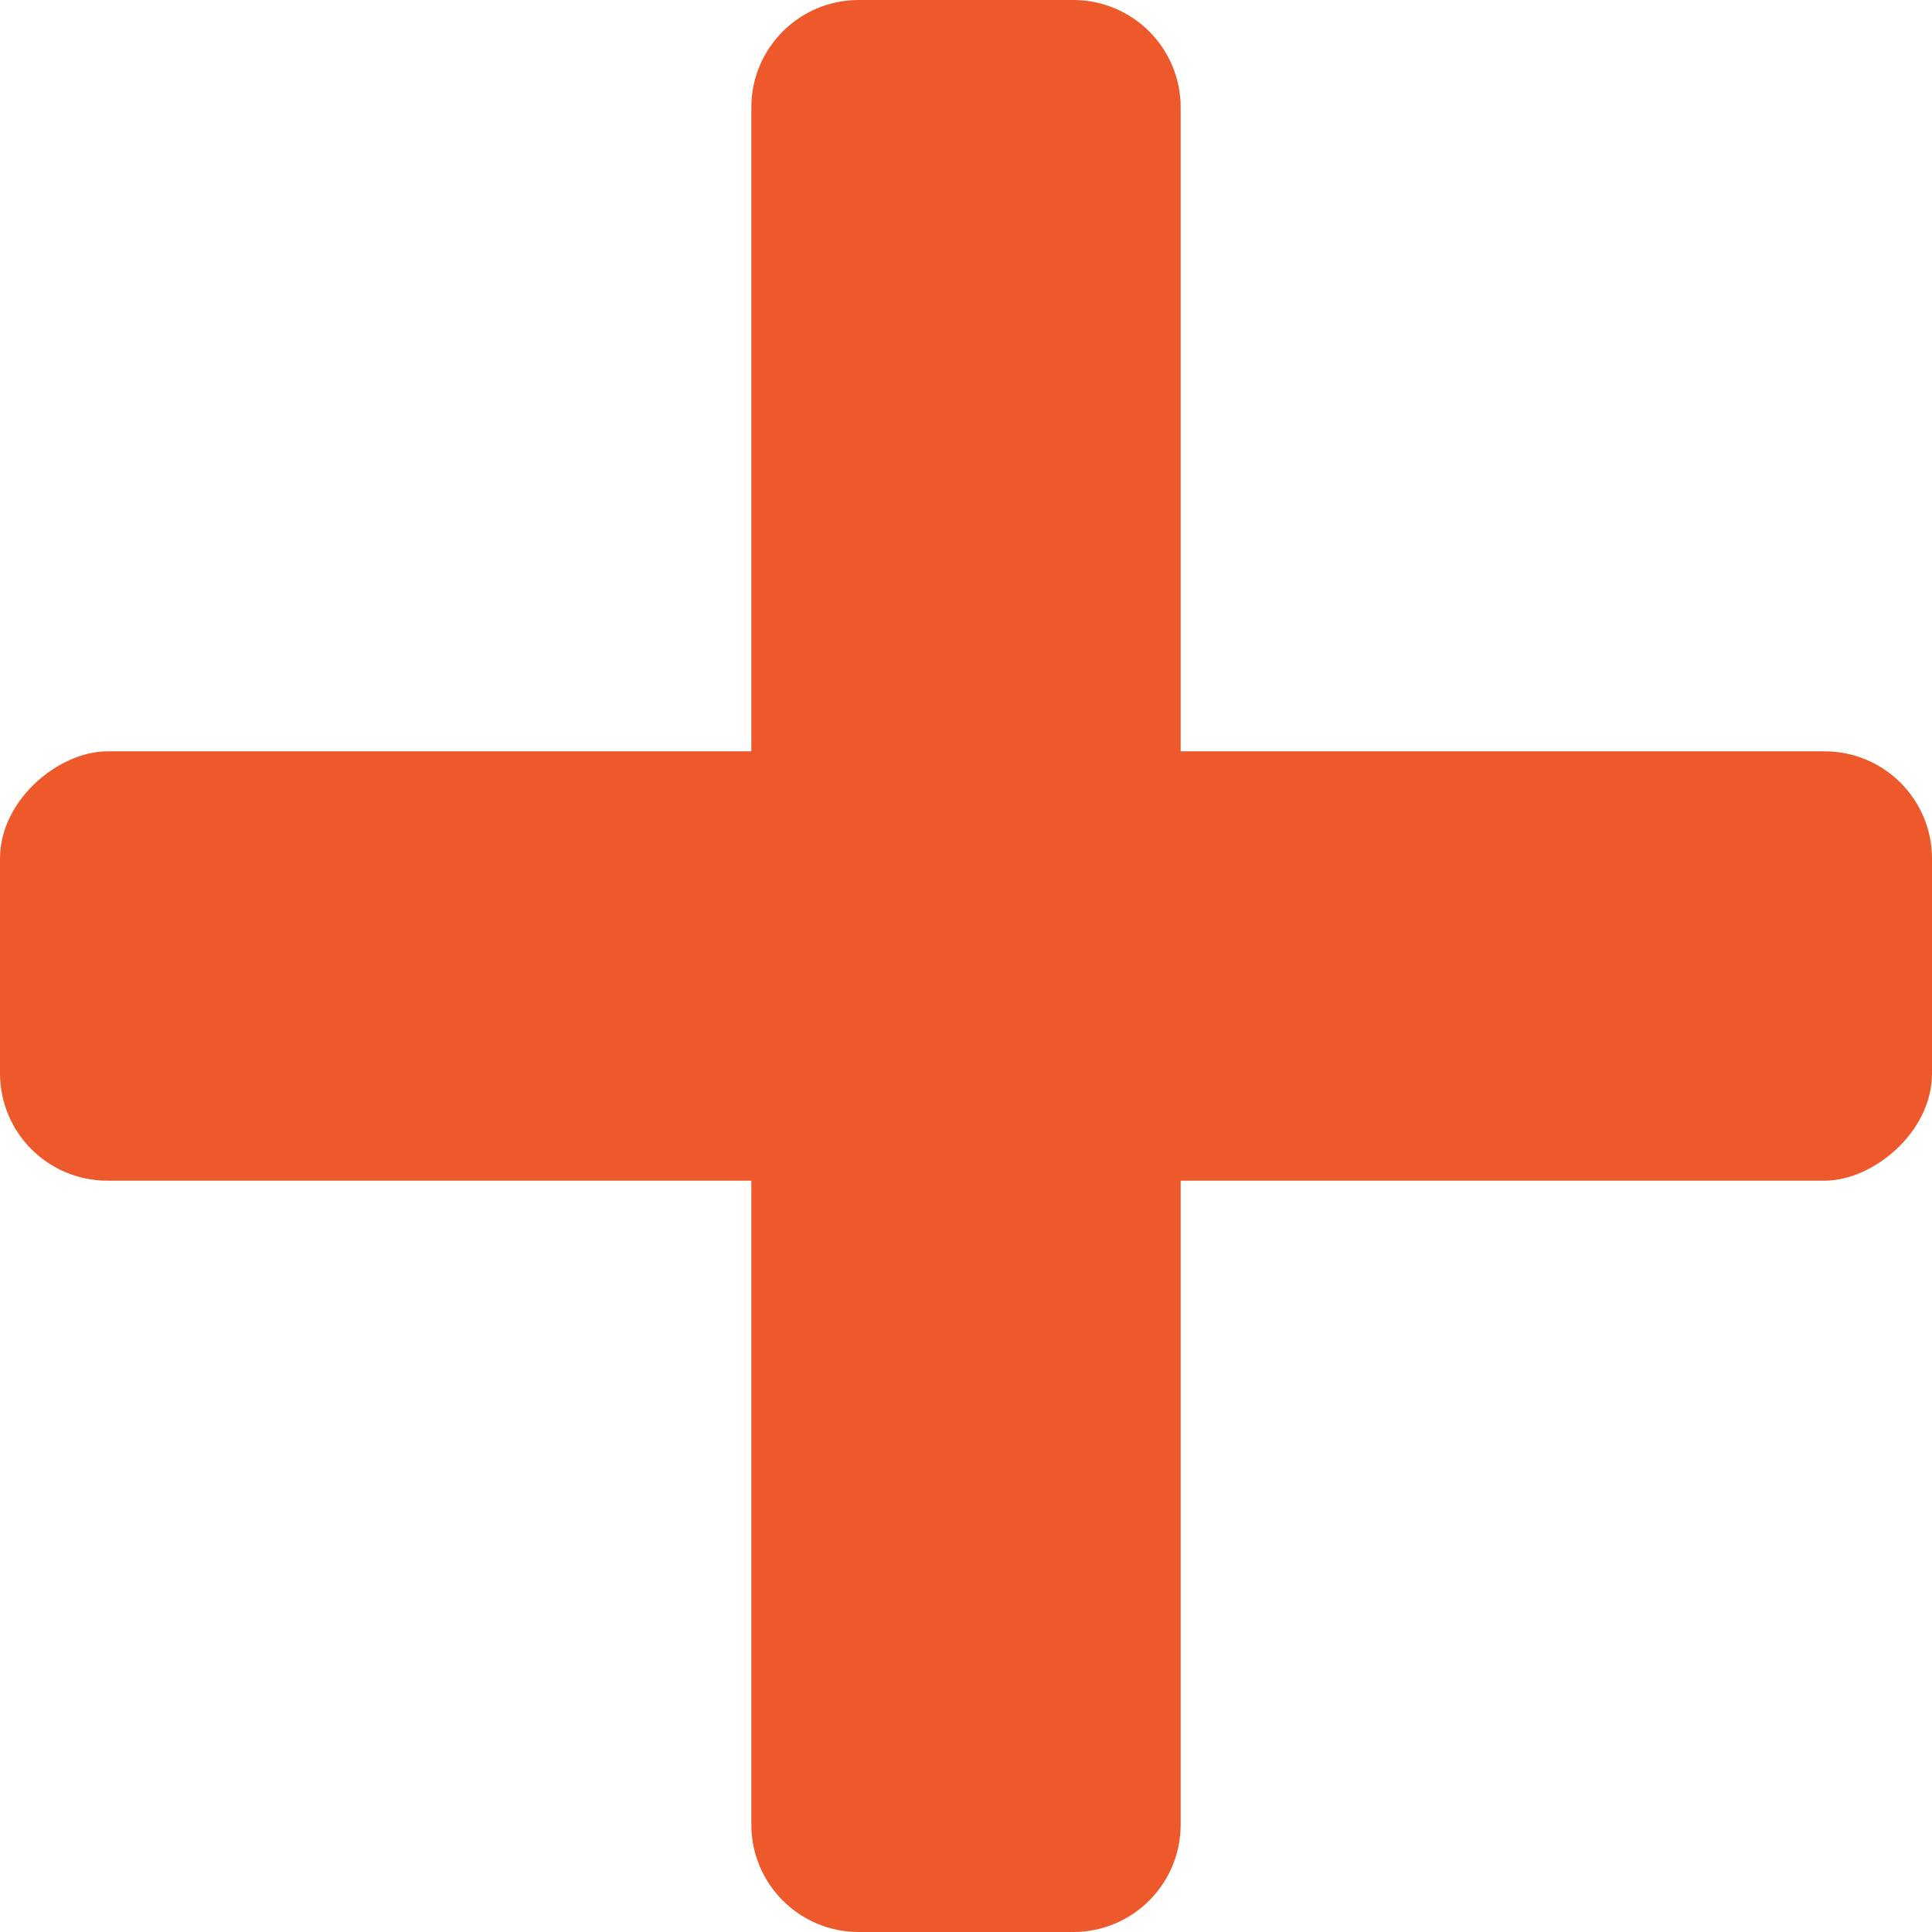 <svg width="18" height="18" viewBox="0 0 18 18" fill="none" xmlns="http://www.w3.org/2000/svg">
<rect width="4" height="18" rx="1" transform="translate(0 11) rotate(-90)" fill="#ED592A"/>
<path d="M0 1C0 0.448 0.448 0 1 0H3C3.552 0 4 0.448 4 1V17C4 17.552 3.552 18 3 18H1C0.448 18 0 17.552 0 17V1Z" transform="translate(11 18) rotate(-180)" fill="#ED592A"/>
</svg>
